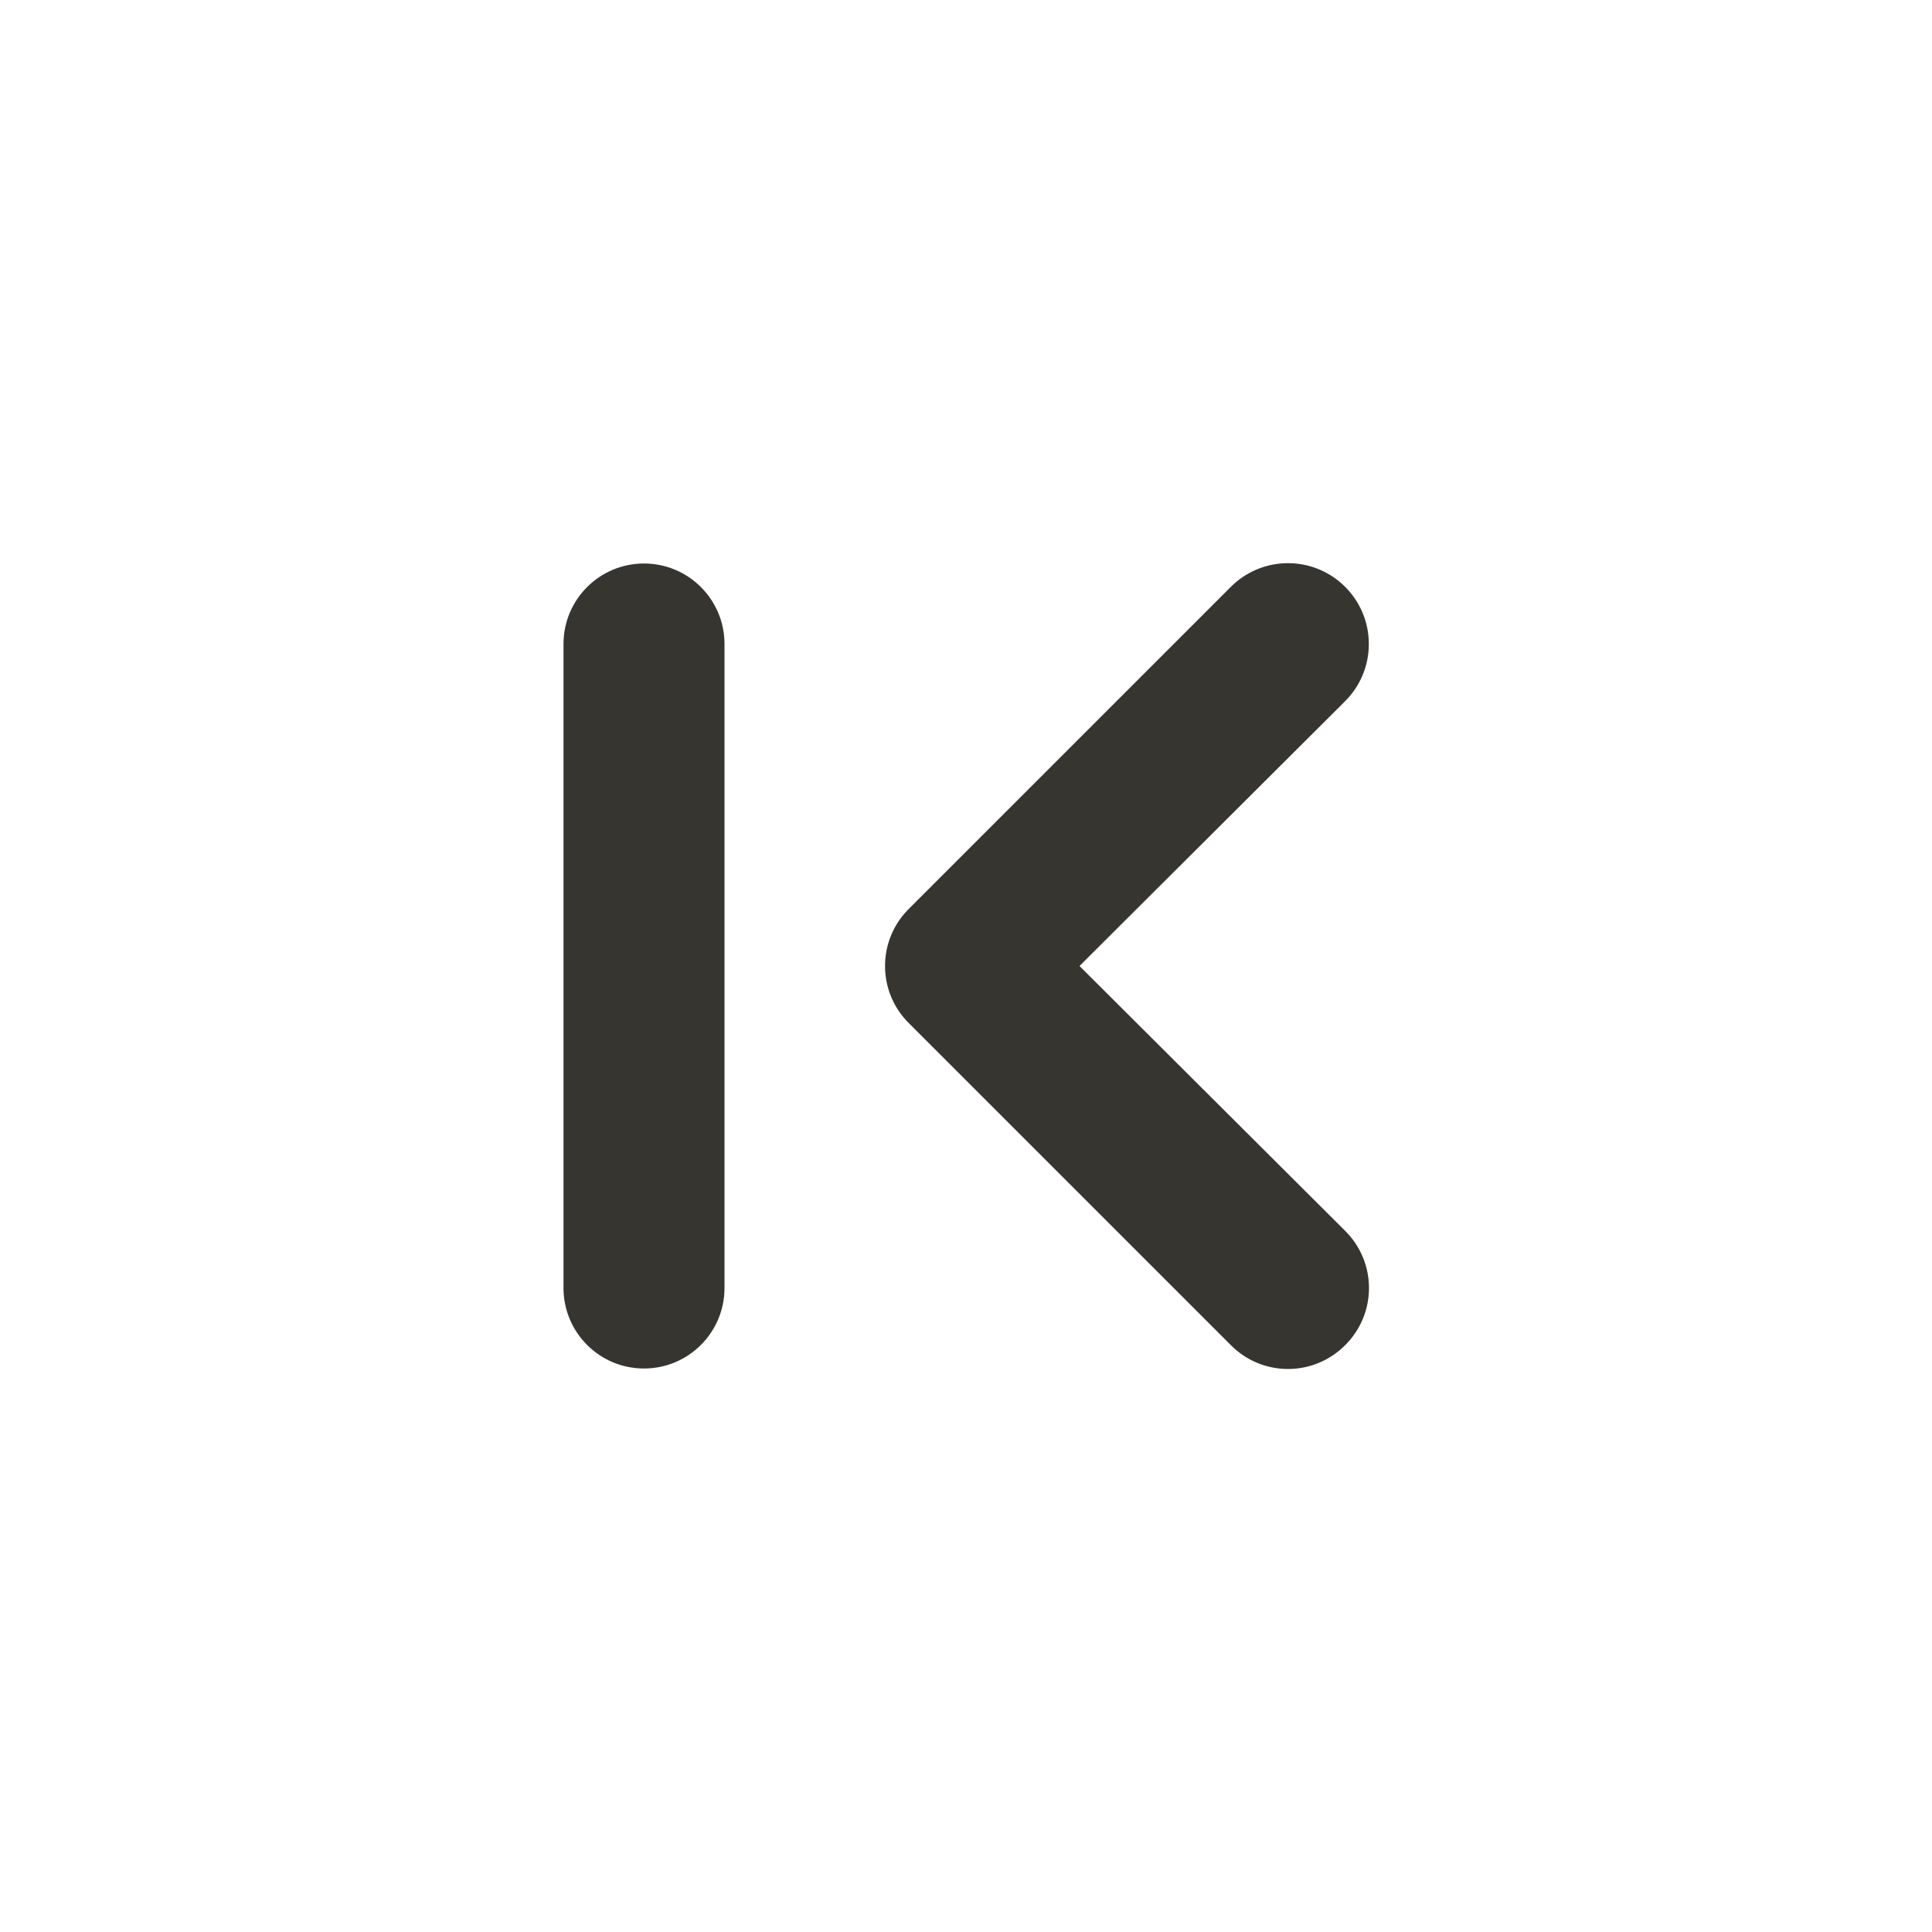 <!-- Generated by IcoMoon.io -->
<svg version="1.1" xmlns="http://www.w3.org/2000/svg" width="280" height="280" viewBox="0 0 280 280">
<title>ul-previous</title>
<path fill="#37352f" d="M156.45 140l38.5-38.383c2.12-2.12 3.431-5.048 3.431-8.283 0-6.47-5.245-11.714-11.714-11.714-3.235 0-6.164 1.311-8.283 3.431l-46.667 46.667c-2.131 2.114-3.451 5.045-3.451 8.283s1.32 6.169 3.45 8.283l46.668 46.668c2.114 2.131 5.045 3.451 8.283 3.451s6.169-1.32 8.283-3.45l0.001-0.001c2.131-2.114 3.451-5.045 3.451-8.283s-1.32-6.169-3.45-8.283l-0.001-0.001zM93.333 81.667c-6.443 0-11.667 5.223-11.667 11.667v0 93.333c0 6.443 5.223 11.667 11.667 11.667s11.667-5.223 11.667-11.667v0-93.333c0-6.443-5.223-11.667-11.667-11.667v0z"></path>
</svg>
